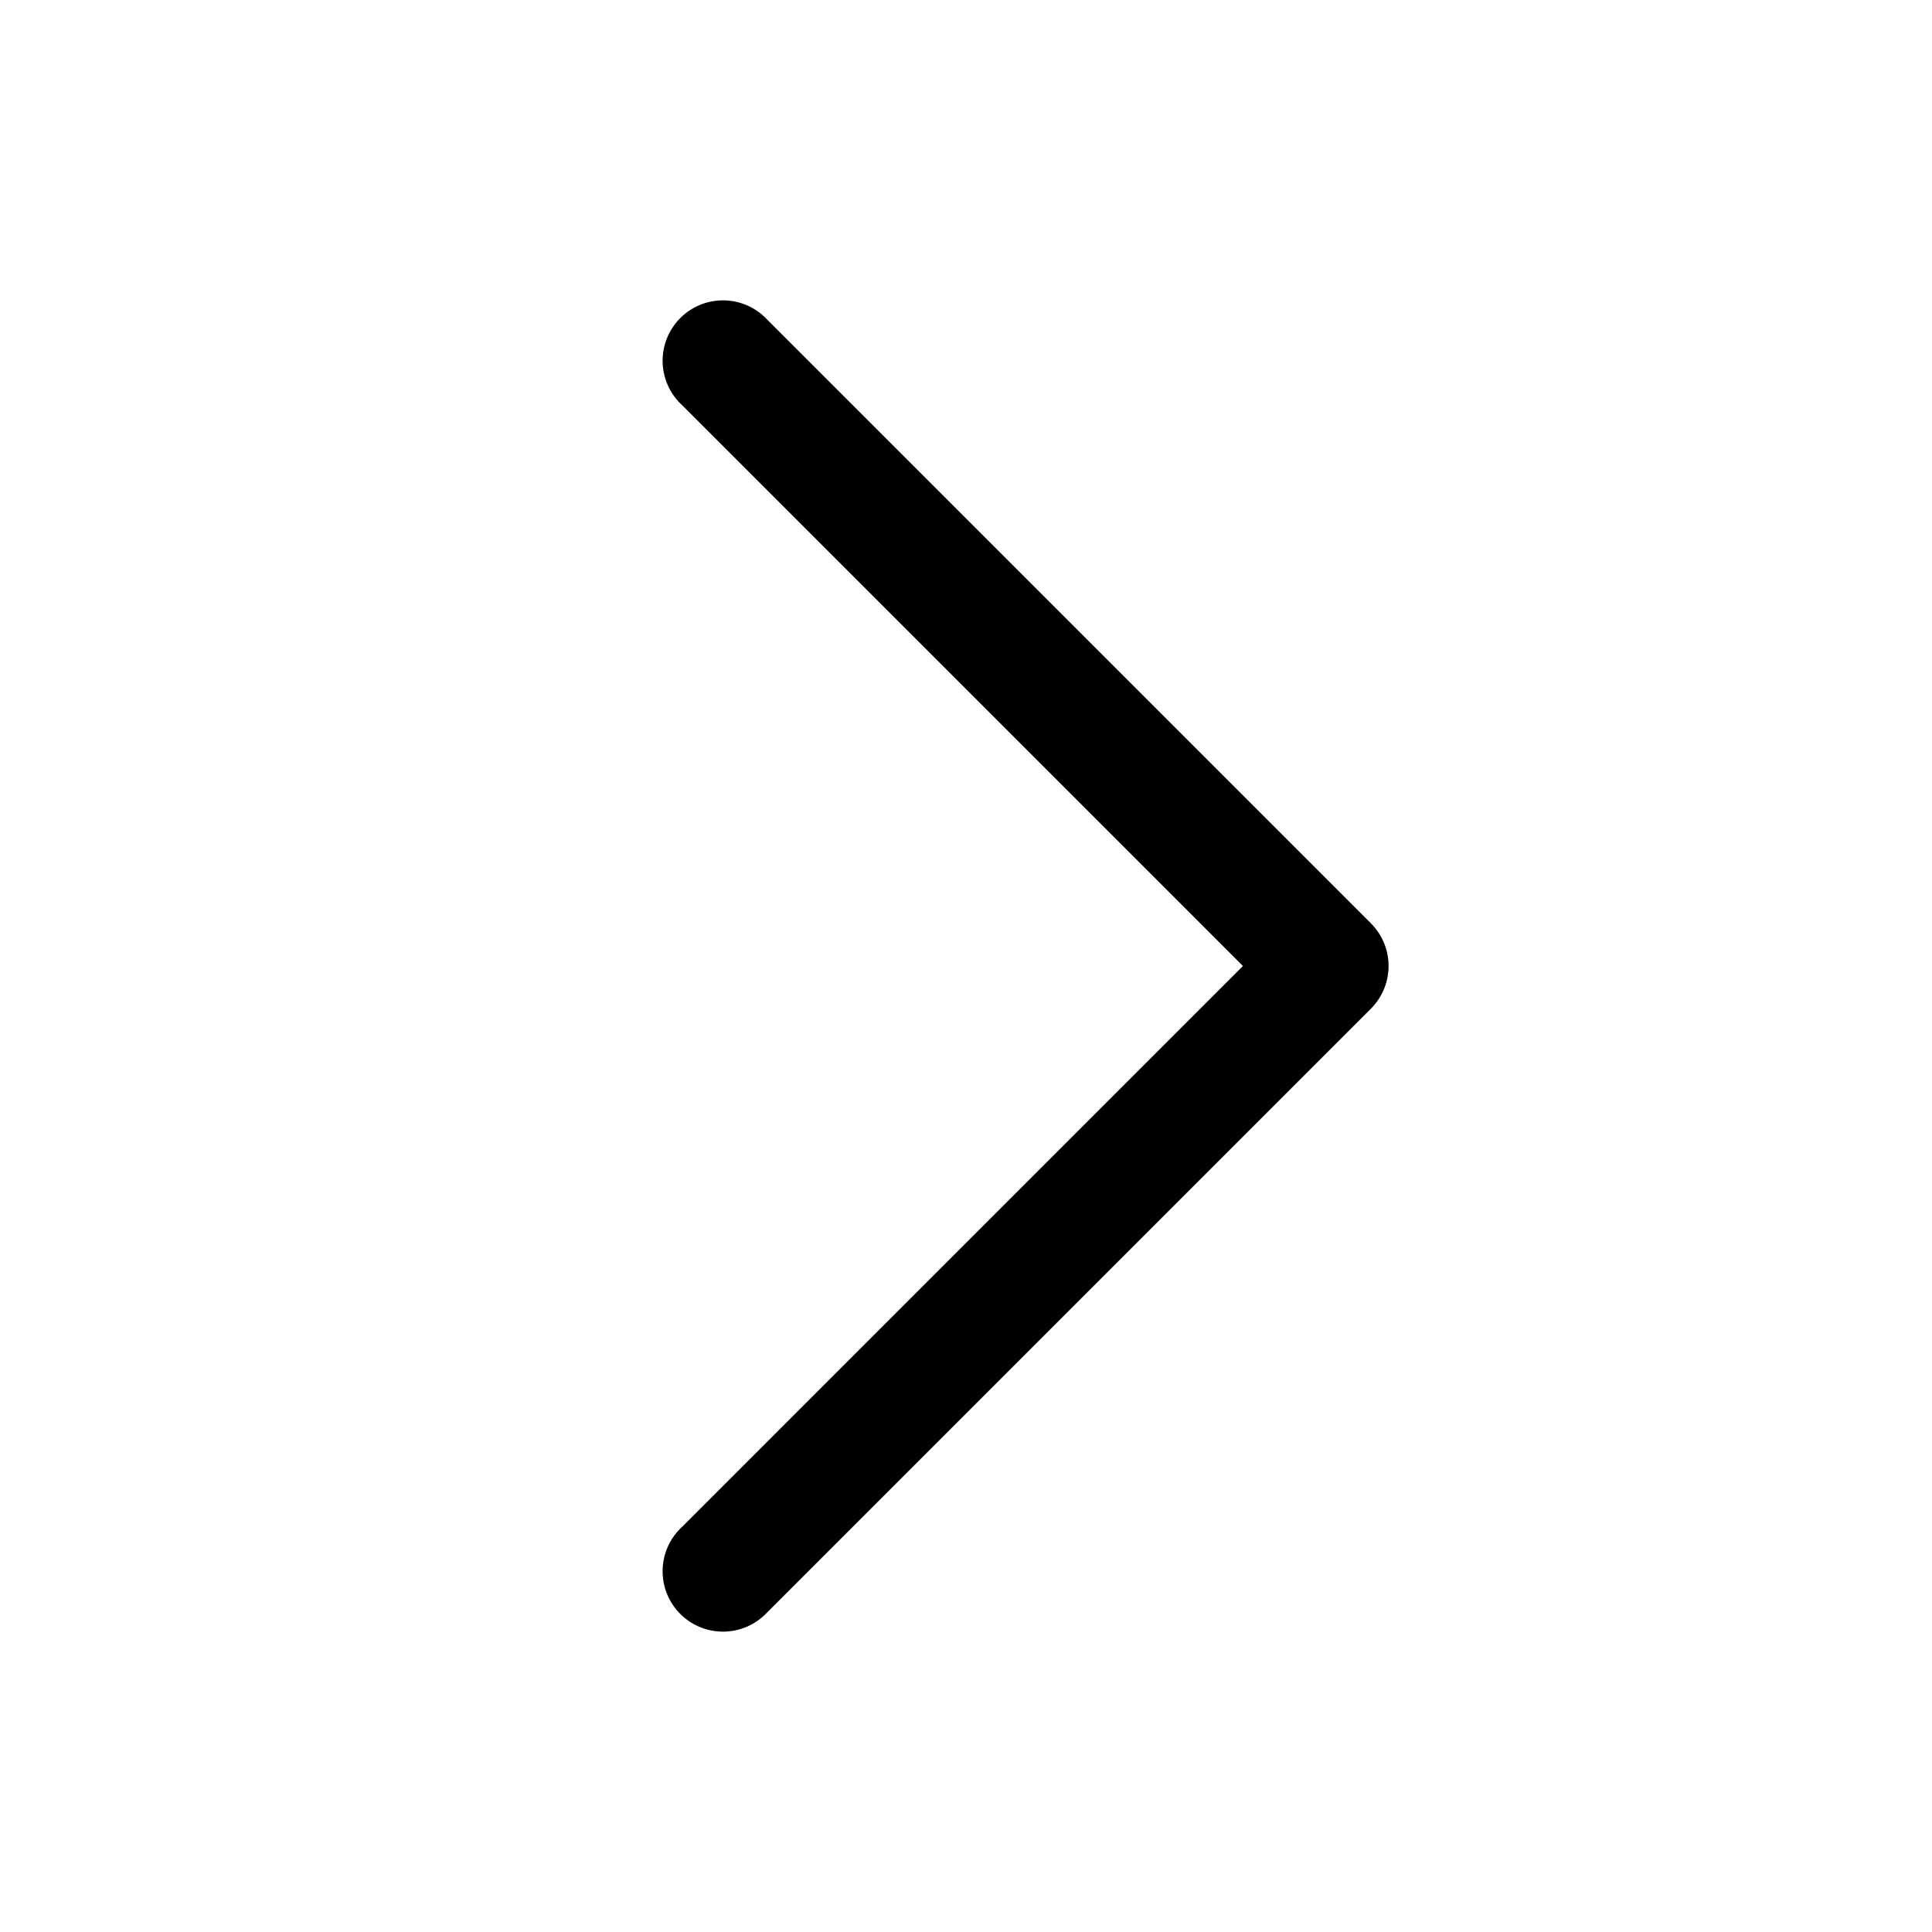 <svg width="24" height="24" viewBox="0 0 24 24" fill="none" xmlns="http://www.w3.org/2000/svg"><path d="m9.53 3.97 7.5 7.5a.75.75 0 0 1 0 1.06l-7.5 7.5a.75.75 0 1 1-1.06-1.06L15.44 12 8.47 5.03a.75.75 0 1 1 1.06-1.06" fill="currentColor"></path></svg>